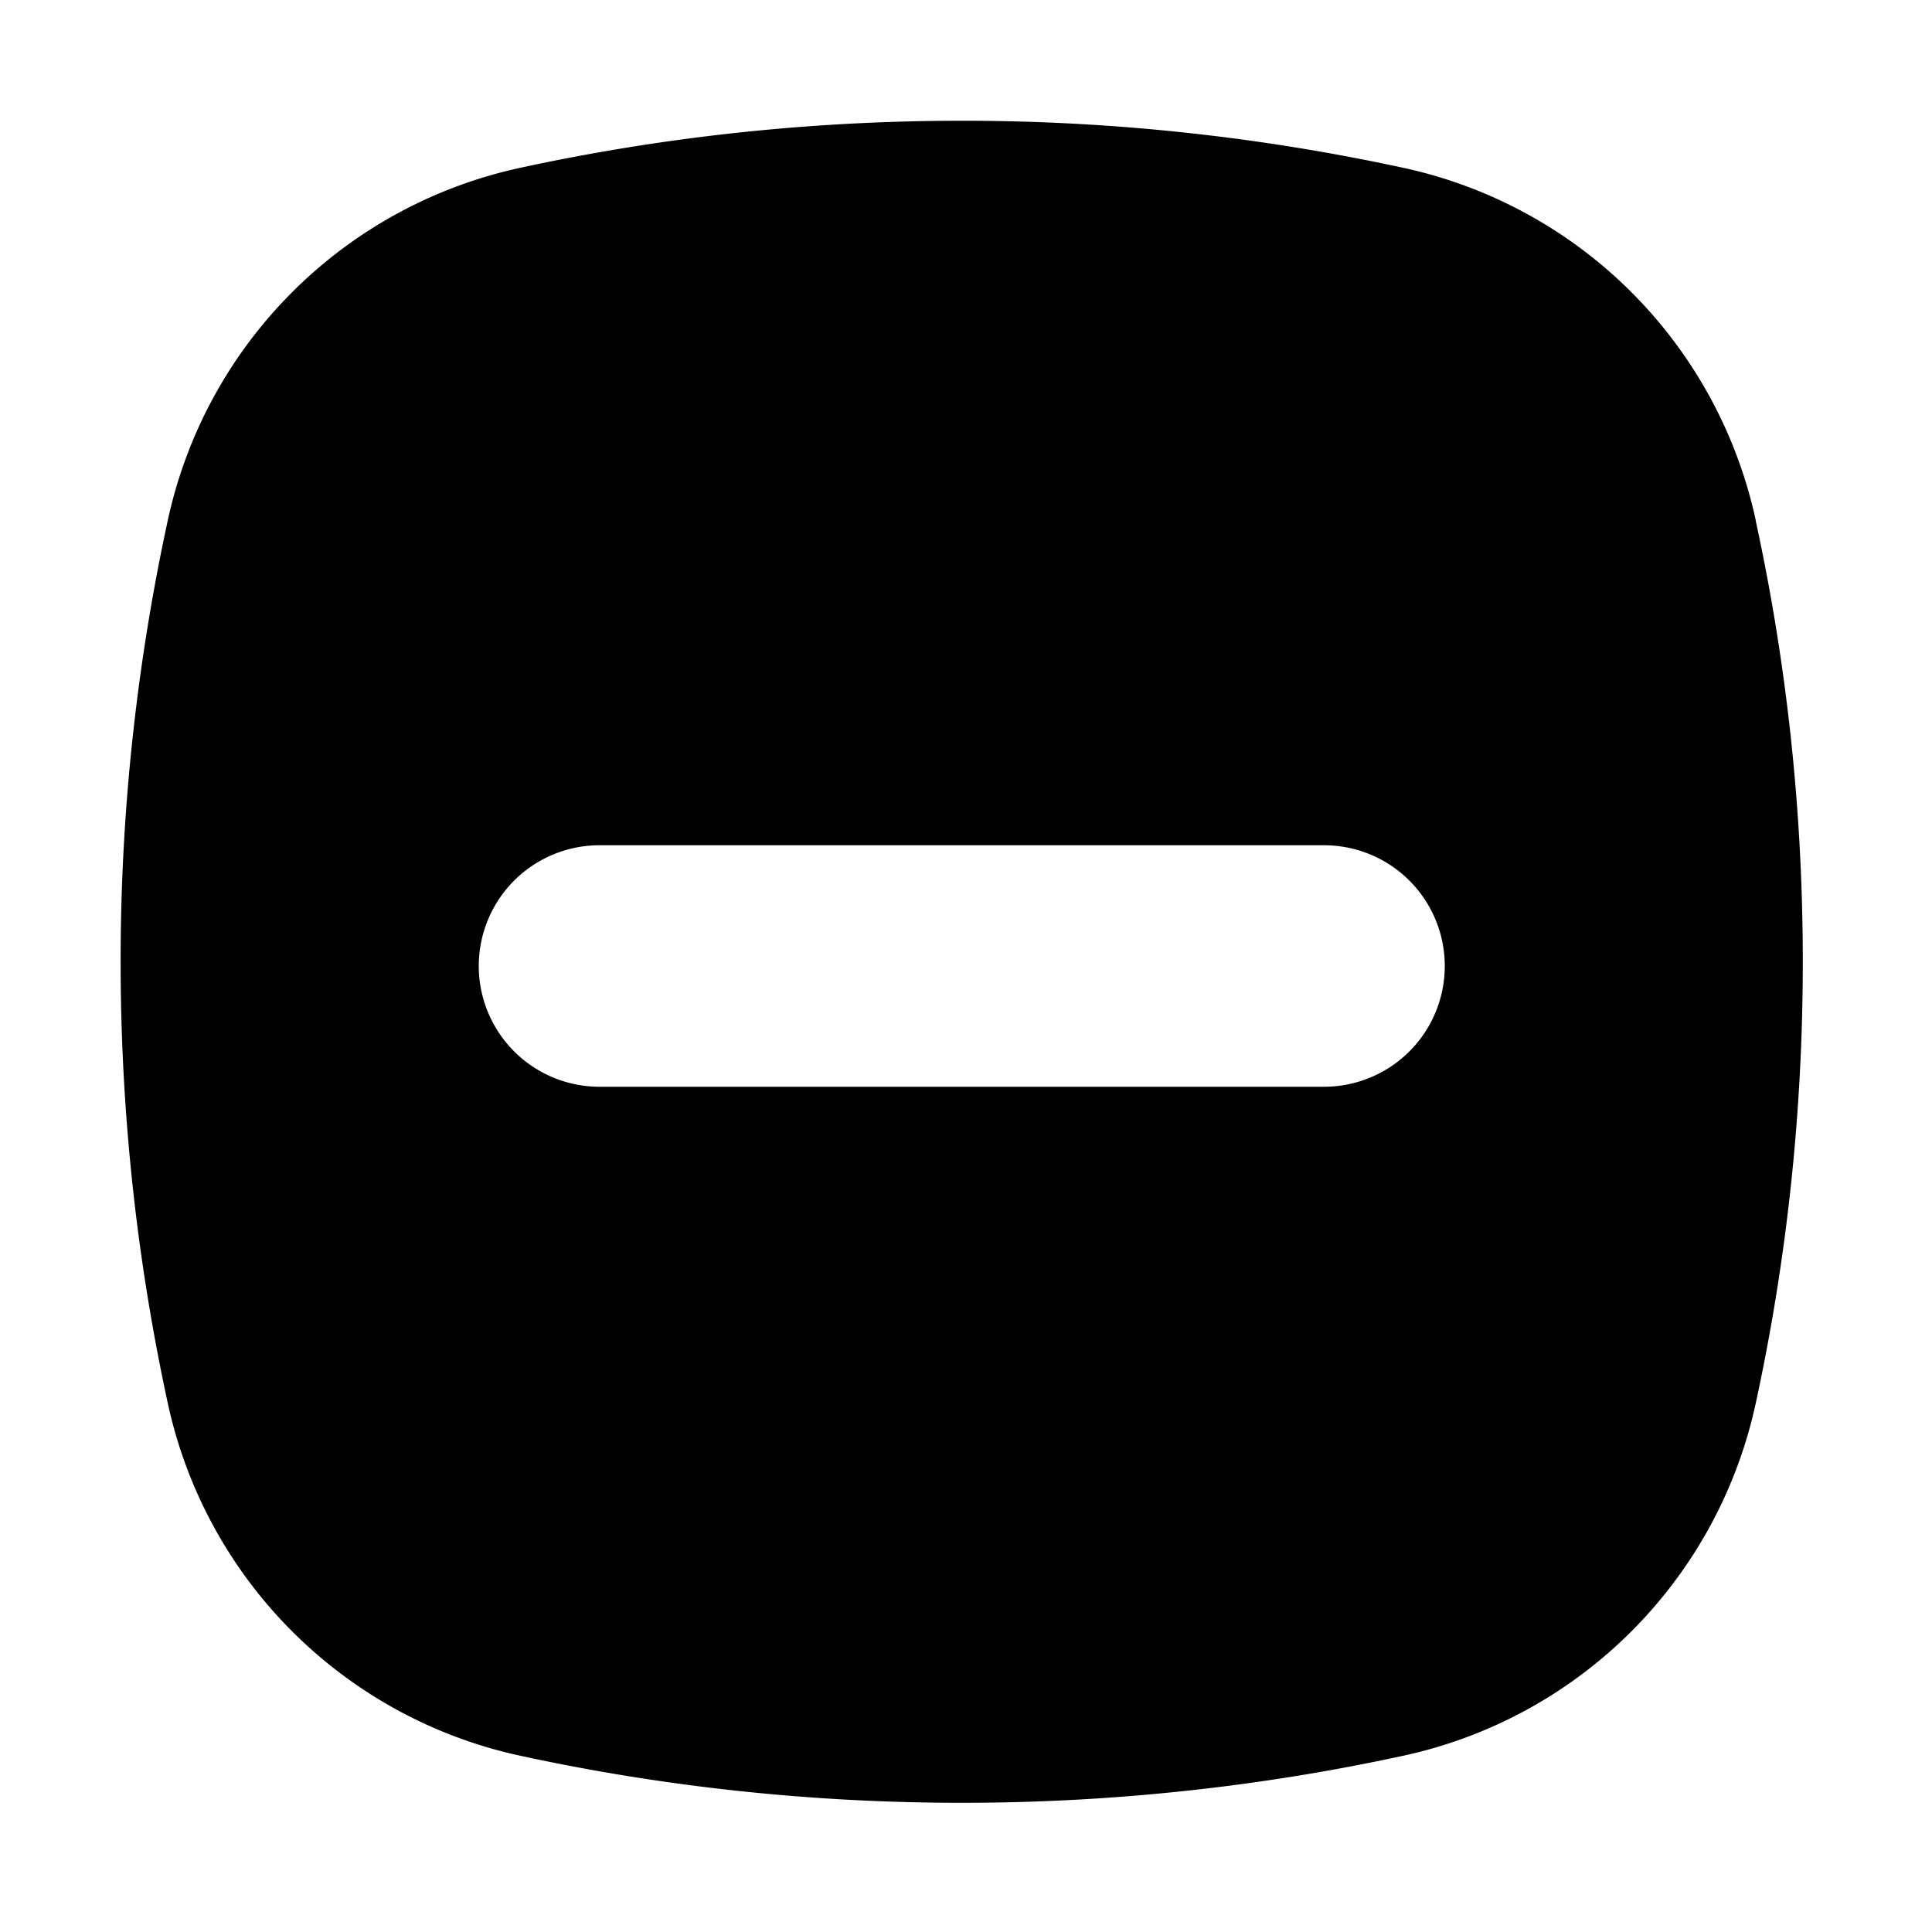 <svg width="16" height="16" fill="none" xmlns="http://www.w3.org/2000/svg">
  <path fill-rule="evenodd" clip-rule="evenodd" d="M10.965 9h-6a1 1 0 110-2h6a1 1 0 110 2zm3.576-4.688a3.81 3.81 0 00-2.923-2.923A17.243 17.243 0 007.965 1c-1.254 0-2.476.134-3.653.389a3.81 3.81 0 00-2.923 2.923 17.229 17.229 0 00-.39 3.653c0 1.254.135 2.475.39 3.653a3.81 3.81 0 002.923 2.923c1.177.255 2.399.389 3.653.389 1.253 0 2.476-.134 3.653-.389a3.81 3.81 0 002.923-2.923c.255-1.178.389-2.399.389-3.653s-.134-2.476-.39-3.653z" fill="#000"/>
</svg>

